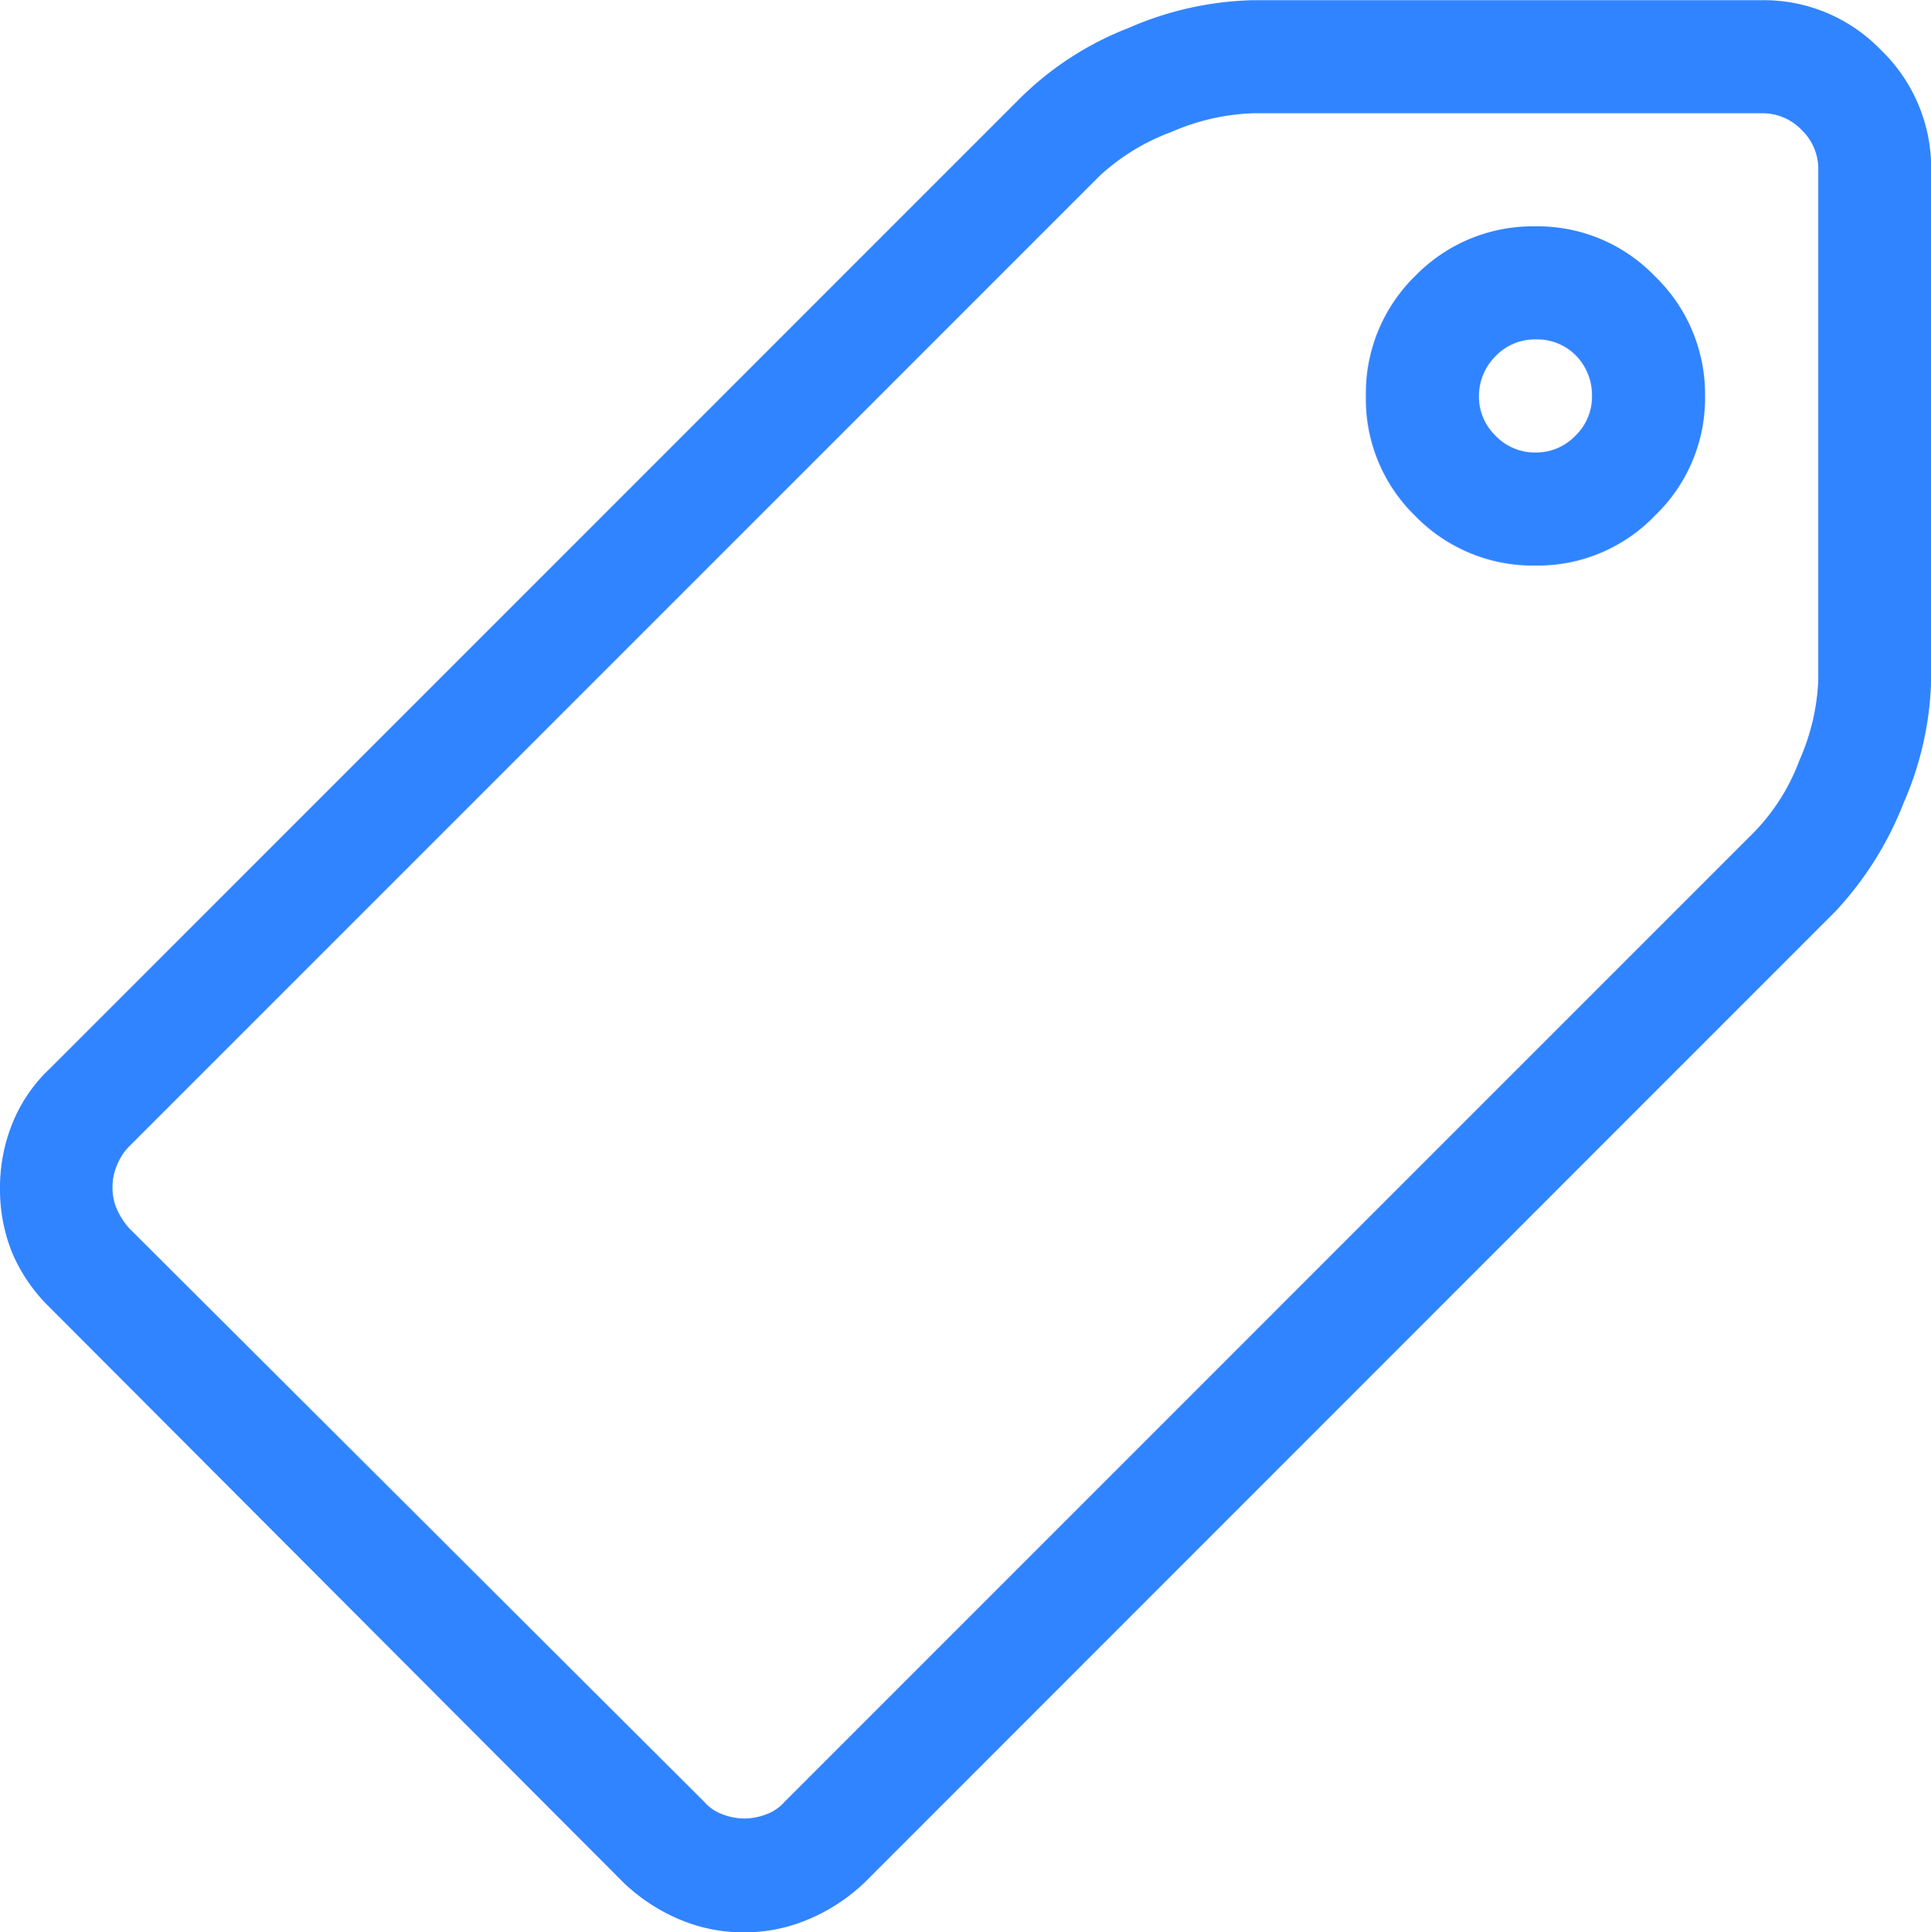 <svg xmlns="http://www.w3.org/2000/svg" width="10.248" height="10.254" viewBox="0 0 10.248 10.254">
<path id="Path_182" data-name="Path 182" d="M4.5.053a.868.868,0,0,1-.346-.07.98.98,0,0,1-.293-.193L.814-3.264a.889.889,0,0,1-.2-.293A.9.9,0,0,1,.551-3.9a.908.908,0,0,1,.067-.343.821.821,0,0,1,.2-.29l5.15-5.15a1.68,1.68,0,0,1,.571-.369A1.747,1.747,0,0,1,7.2-10.2H9.9a.863.863,0,0,1,.633.264A.87.87,0,0,1,10.8-9.3v2.7a1.735,1.735,0,0,1-.146.659,1.8,1.8,0,0,1-.363.577L5.139-.211a.98.98,0,0,1-.293.193A.868.868,0,0,1,4.5.053ZM7.2-9.6a1.18,1.18,0,0,0-.434.1,1.136,1.136,0,0,0-.381.234l-5.15,5.15a.3.3,0,0,0-.064.1.292.292,0,0,0-.023.114.285.285,0,0,0,.023.117.394.394,0,0,0,.064.1L4.289-.639a.235.235,0,0,0,.1.067A.328.328,0,0,0,4.5-.551a.328.328,0,0,0,.114-.021.235.235,0,0,0,.1-.067l5.15-5.15a1.094,1.094,0,0,0,.237-.378,1.163,1.163,0,0,0,.1-.431V-9.3a.288.288,0,0,0-.088-.211A.288.288,0,0,0,9.9-9.6ZM8.7-7.2a.87.87,0,0,1-.639-.264A.863.863,0,0,1,7.8-8.1a.87.87,0,0,1,.264-.639A.87.87,0,0,1,8.7-9a.863.863,0,0,1,.633.264A.87.87,0,0,1,9.6-8.1a.863.863,0,0,1-.264.633A.863.863,0,0,1,8.7-7.2Zm0-1.2a.288.288,0,0,0-.211.088A.3.3,0,0,0,8.4-8.1a.288.288,0,0,0,.088.211A.288.288,0,0,0,8.7-7.8a.288.288,0,0,0,.211-.088A.288.288,0,0,0,9-8.1a.3.3,0,0,0-.088-.217A.288.288,0,0,0,8.7-8.4Z" transform="translate(-0.551 10.201)" fill="#3184ff"/>
</svg>